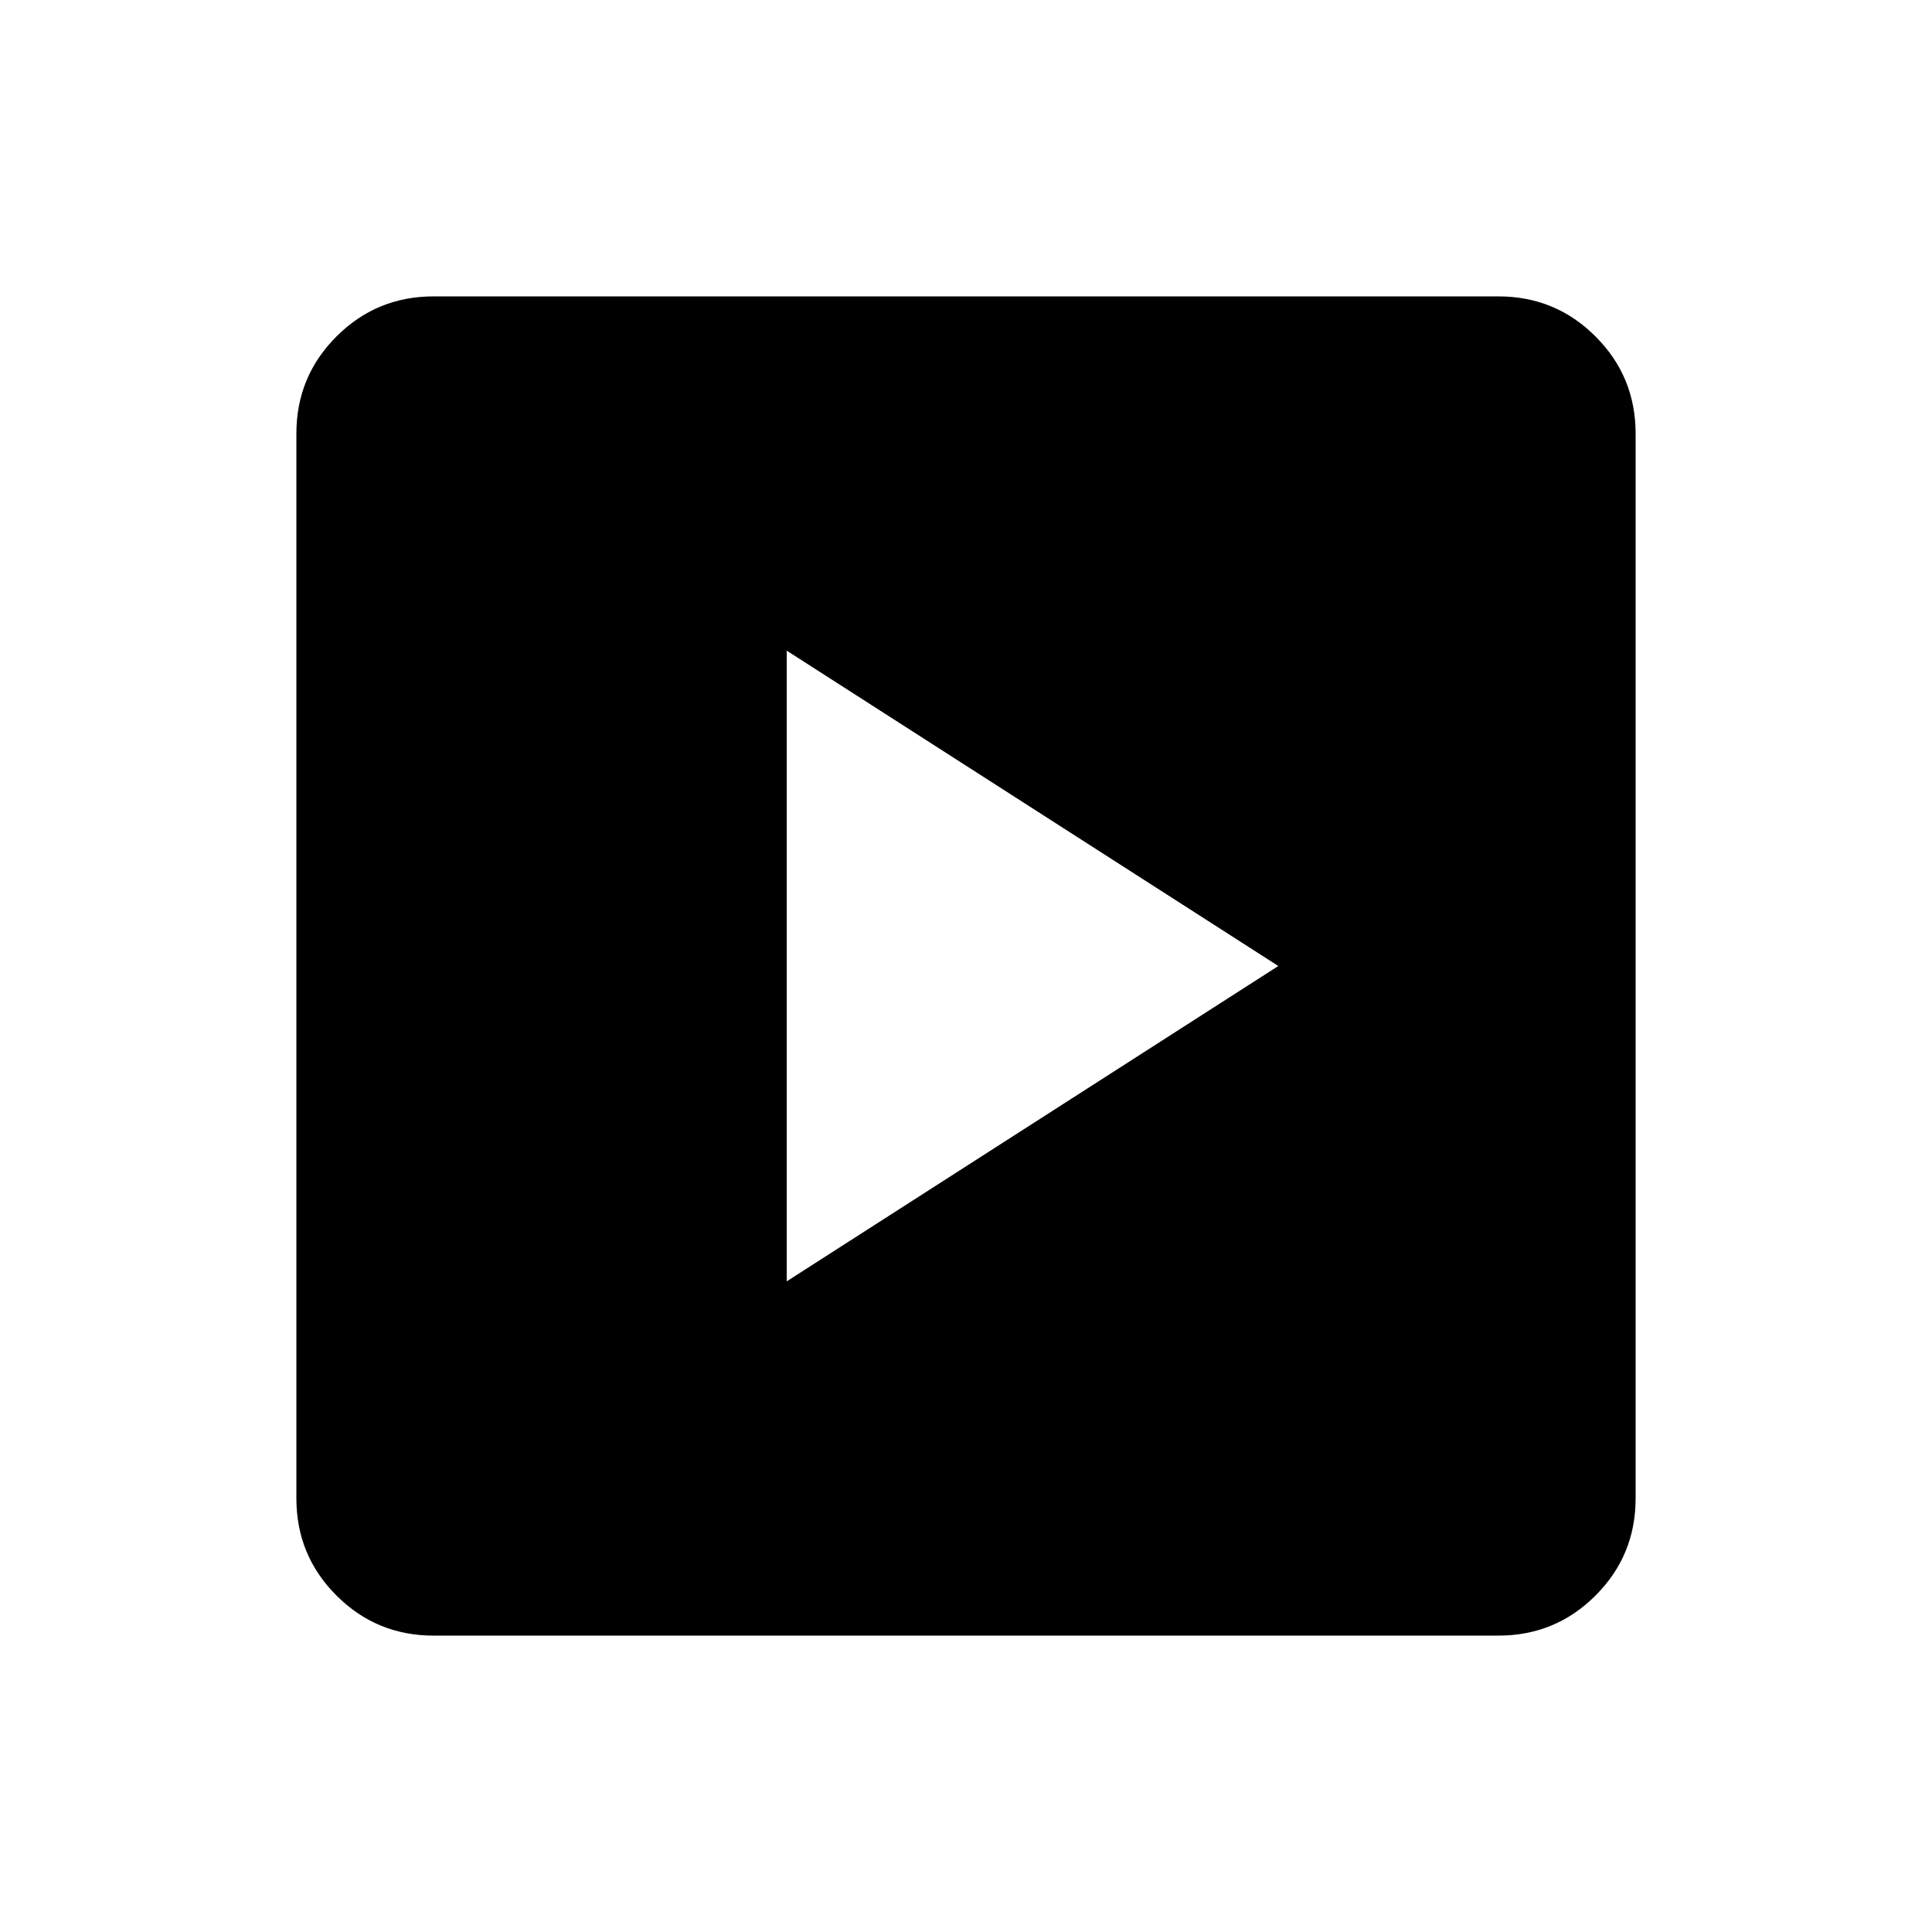 <svg xmlns="http://www.w3.org/2000/svg" height="24" viewBox="0 -960 960 960" width="24"><path d="M390.92-323.31 635.19-480 390.92-636.69v313.38ZM215.45-147.27q-28.35 0-48.26-19.92-19.92-19.91-19.92-48.26v-529.1q0-28.35 19.92-48.26 19.91-19.92 48.26-19.92h529.1q28.35 0 48.26 19.92 19.92 19.91 19.92 48.26v529.1q0 28.35-19.92 48.26-19.91 19.92-48.26 19.92h-529.1Z"/></svg>